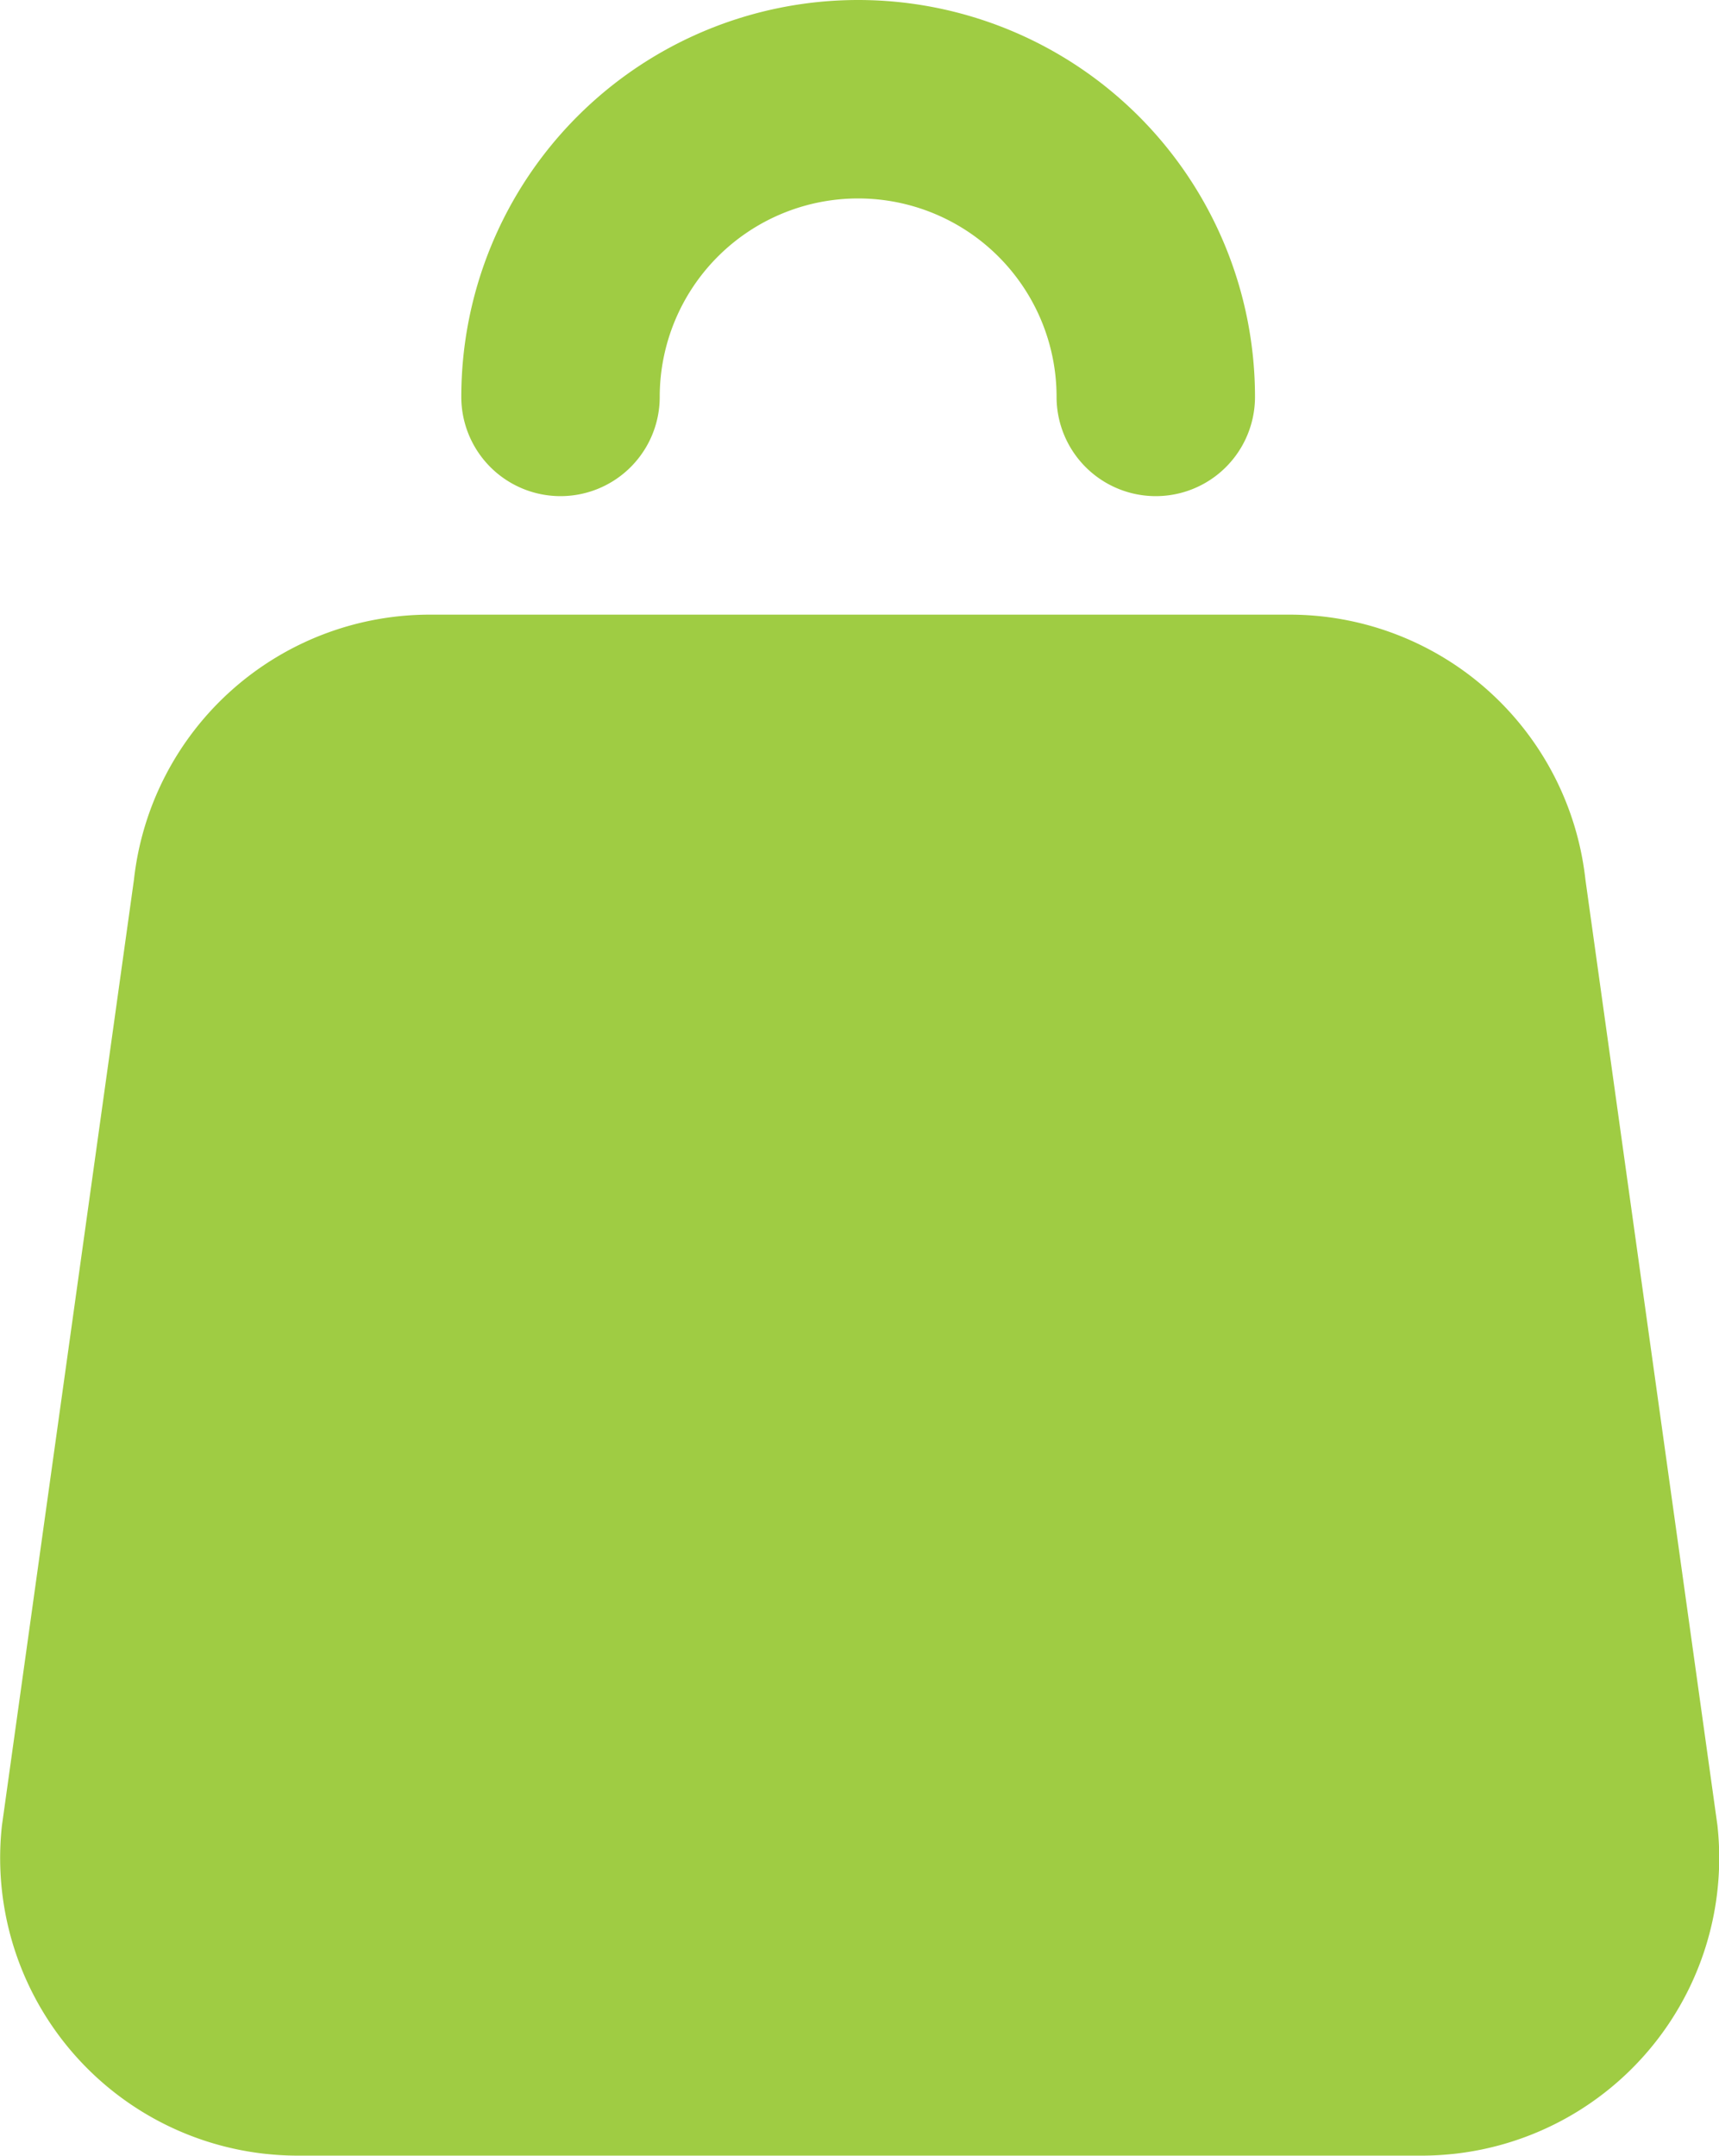 <svg xmlns="http://www.w3.org/2000/svg" viewBox="0 0 14 17.554">
  <defs>
    <style>
      .cls-1 {
        fill: #9fcc43;
      }
    </style>
  </defs>
  <path id="Discont" class="cls-1" d="M399.367,1227.663l1.075-7.7a2.424,2.424,0,0,1,2.424-2.158h6.973a2.424,2.424,0,0,1,2.424,2.157l1.075,7.7a2.424,2.424,0,0,1-2.424,2.691h-9.131a2.424,2.424,0,0,1-2.416-2.691Zm10.205-11.631a3.232,3.232,0,0,0-6.464,0,.808.808,0,0,0,1.616,0,1.616,1.616,0,1,1,3.232,0,.808.808,0,0,0,1.616,0Z" transform="translate(-399.351 -1212.8)"/>
</svg>
